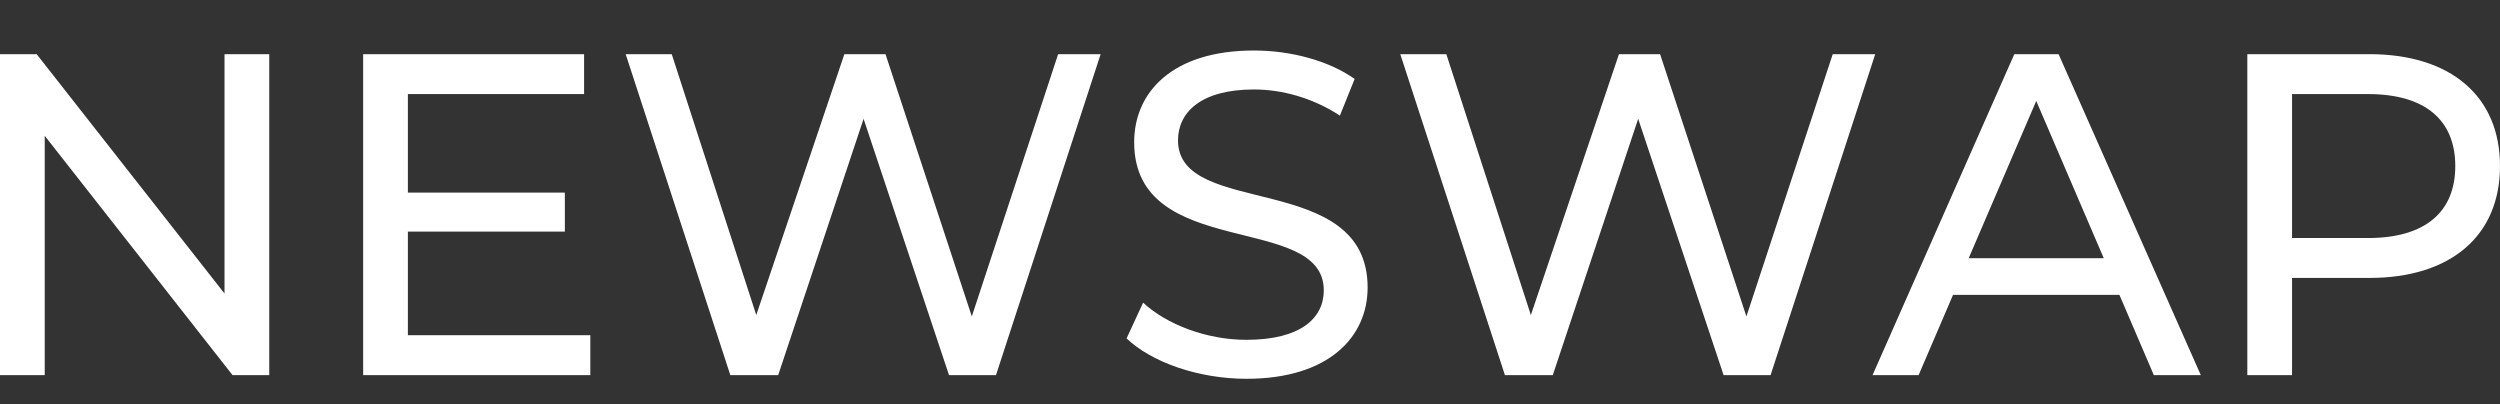 <?xml version="1.0" encoding="UTF-8"?>
<svg width="99px" height="16px" viewBox="0 0 99 16" version="1.1" xmlns="http://www.w3.org/2000/svg" xmlns:xlink="http://www.w3.org/1999/xlink">
    <rect x="0" y="0" width="99" height="16" fill="#333333" stroke="none"/>
    <title>wordmark_white</title>
    <g id="wordmark_white" stroke="none" stroke-width="1" fill="none" fill-rule="evenodd">
        <path d="M1.771,14.855 L1.771,5.377 L9.209,14.855 L10.662,14.855 L10.662,2.145 L8.891,2.145 L8.891,11.623 L1.452,2.145 L0,2.145 L0,14.855 L1.771,14.855 Z M23.377,14.855 L23.377,13.275 L16.152,13.275 L16.152,9.172 L22.368,9.172 L22.368,7.628 L16.152,7.628 L16.152,3.725 L23.13,3.725 L23.13,2.145 L14.381,2.145 L14.381,14.855 L23.377,14.855 Z M30.816,14.855 L34.198,4.705 L37.581,14.855 L39.441,14.855 L43.585,2.145 L41.902,2.145 L38.484,12.531 L35.066,2.145 L33.437,2.145 L29.948,12.476 L26.601,2.145 L24.777,2.145 L28.921,14.855 L30.816,14.855 Z M49.358,15 C52.635,15 54.158,13.33 54.158,11.387 C54.158,6.721 46.649,8.663 46.649,5.559 C46.649,4.451 47.552,3.543 49.659,3.543 C50.757,3.543 51.979,3.87 53.06,4.578 L53.644,3.126 C52.617,2.399 51.112,2 49.659,2 C46.401,2 44.913,3.67 44.913,5.631 C44.913,10.352 52.422,8.391 52.422,11.496 C52.422,12.603 51.501,13.457 49.358,13.457 C47.764,13.457 46.188,12.839 45.267,11.986 L44.612,13.402 C45.604,14.346 47.463,15 49.358,15 Z M61.49,14.855 L64.872,4.705 L68.255,14.855 L70.115,14.855 L74.259,2.145 L72.576,2.145 L69.158,12.531 L65.74,2.145 L64.111,2.145 L60.622,12.476 L57.275,2.145 L55.451,2.145 L59.595,14.855 L61.49,14.855 Z M75.977,14.855 L77.34,11.677 L83.929,11.677 L85.292,14.855 L87.152,14.855 L81.52,2.145 L79.767,2.145 L74.153,14.855 L75.977,14.855 Z M83.309,10.225 L77.96,10.225 L80.635,3.997 L83.309,10.225 Z M90.765,14.855 L90.765,11.006 L93.829,11.006 C97.052,11.006 99,9.335 99,6.575 C99,3.816 97.052,2.145 93.829,2.145 L88.994,2.145 L88.994,14.855 L90.765,14.855 Z M93.775,9.426 L90.765,9.426 L90.765,3.725 L93.775,3.725 C96.042,3.725 97.229,4.76 97.229,6.575 C97.229,8.391 96.042,9.426 93.775,9.426 Z" id="NEWSWAP" fill="#FFFFFF" fill-rule="nonzero"></path>
    </g>
</svg>